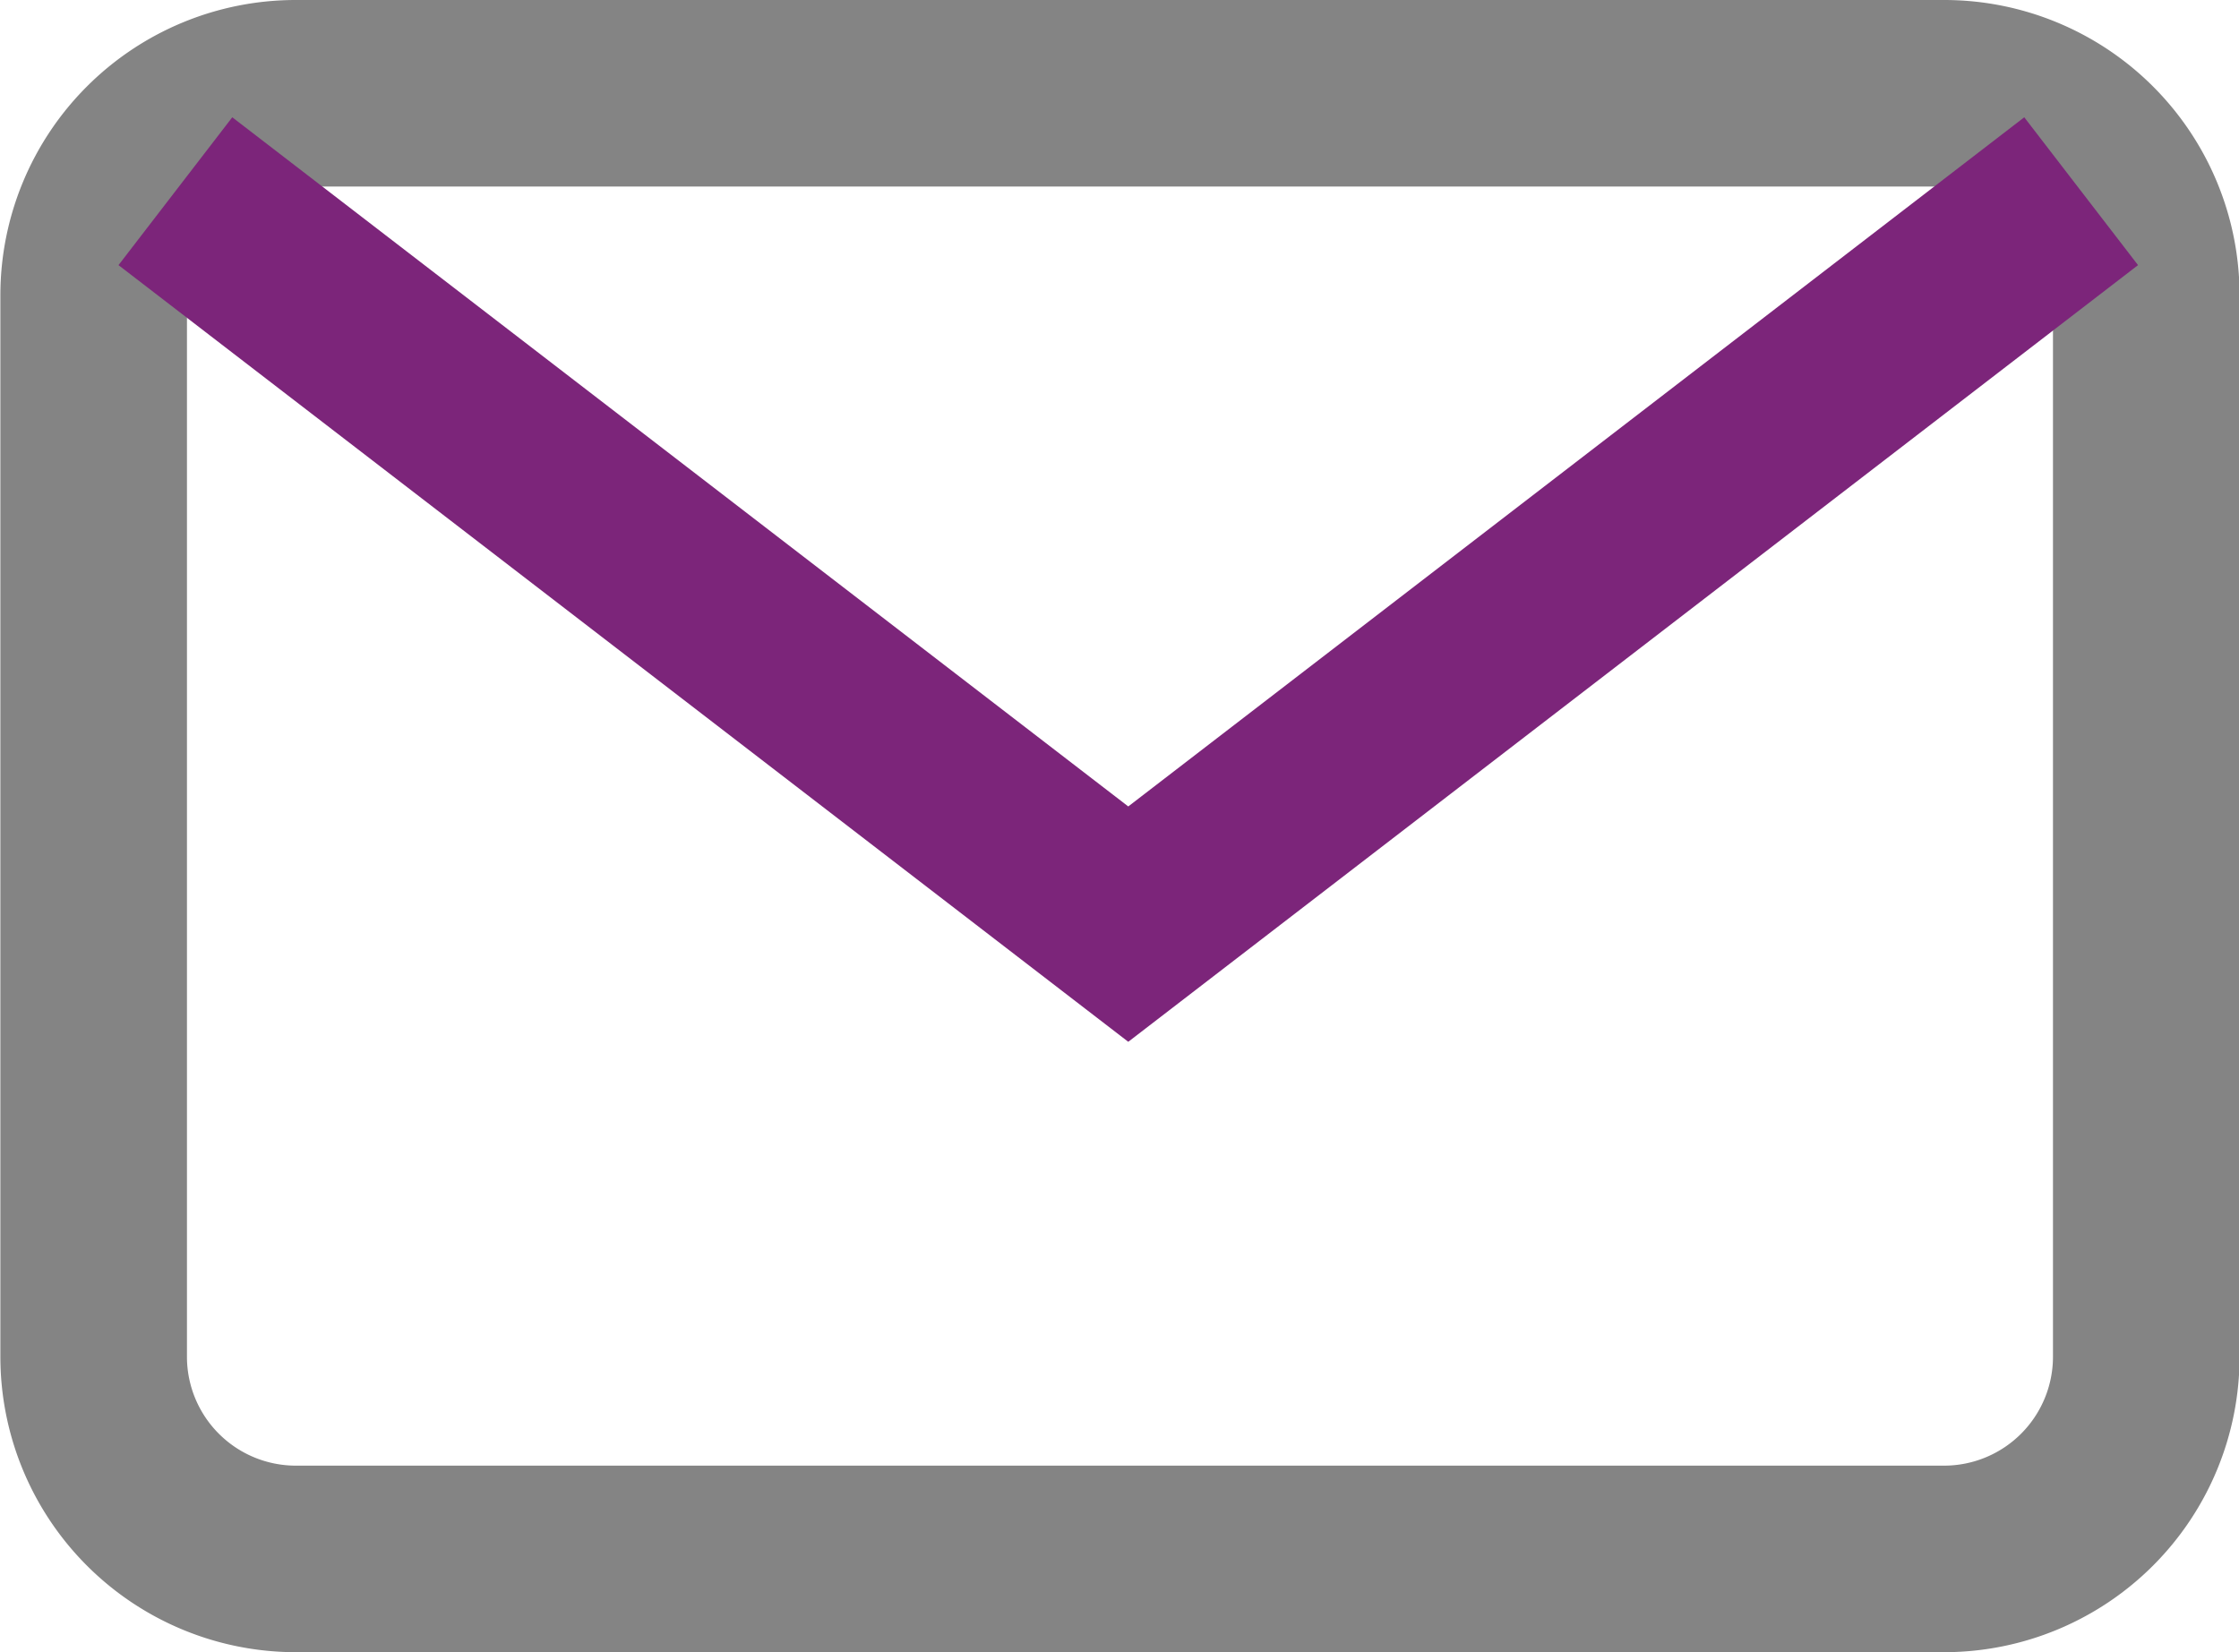 <svg xmlns="http://www.w3.org/2000/svg" width="12" height="8.857" viewBox="0 0 12 8.857">
  <g id="Group_7442" data-name="Group 7442" transform="translate(201.62 -245.163)">
    <path id="Path_18307" data-name="Path 18307" d="M-191.2,245.663h-8.835a1.083,1.083,0,0,0-1.083,1.082v5.692a1.084,1.084,0,0,0,1.083,1.083h8.835a1.084,1.084,0,0,0,1.083-1.083v-5.692A1.083,1.083,0,0,0-191.2,245.663Z" fill="none" stroke="#848484" stroke-miterlimit="10" stroke-width="1"/>
    <path id="Path_18308" data-name="Path 18308" d="M-200,247l5.107,3.929,5.107-3.929" transform="translate(-0.68 -0.812)" fill="none" stroke="#7c257a" stroke-miterlimit="10" stroke-width="1"/>
  </g>
</svg>
